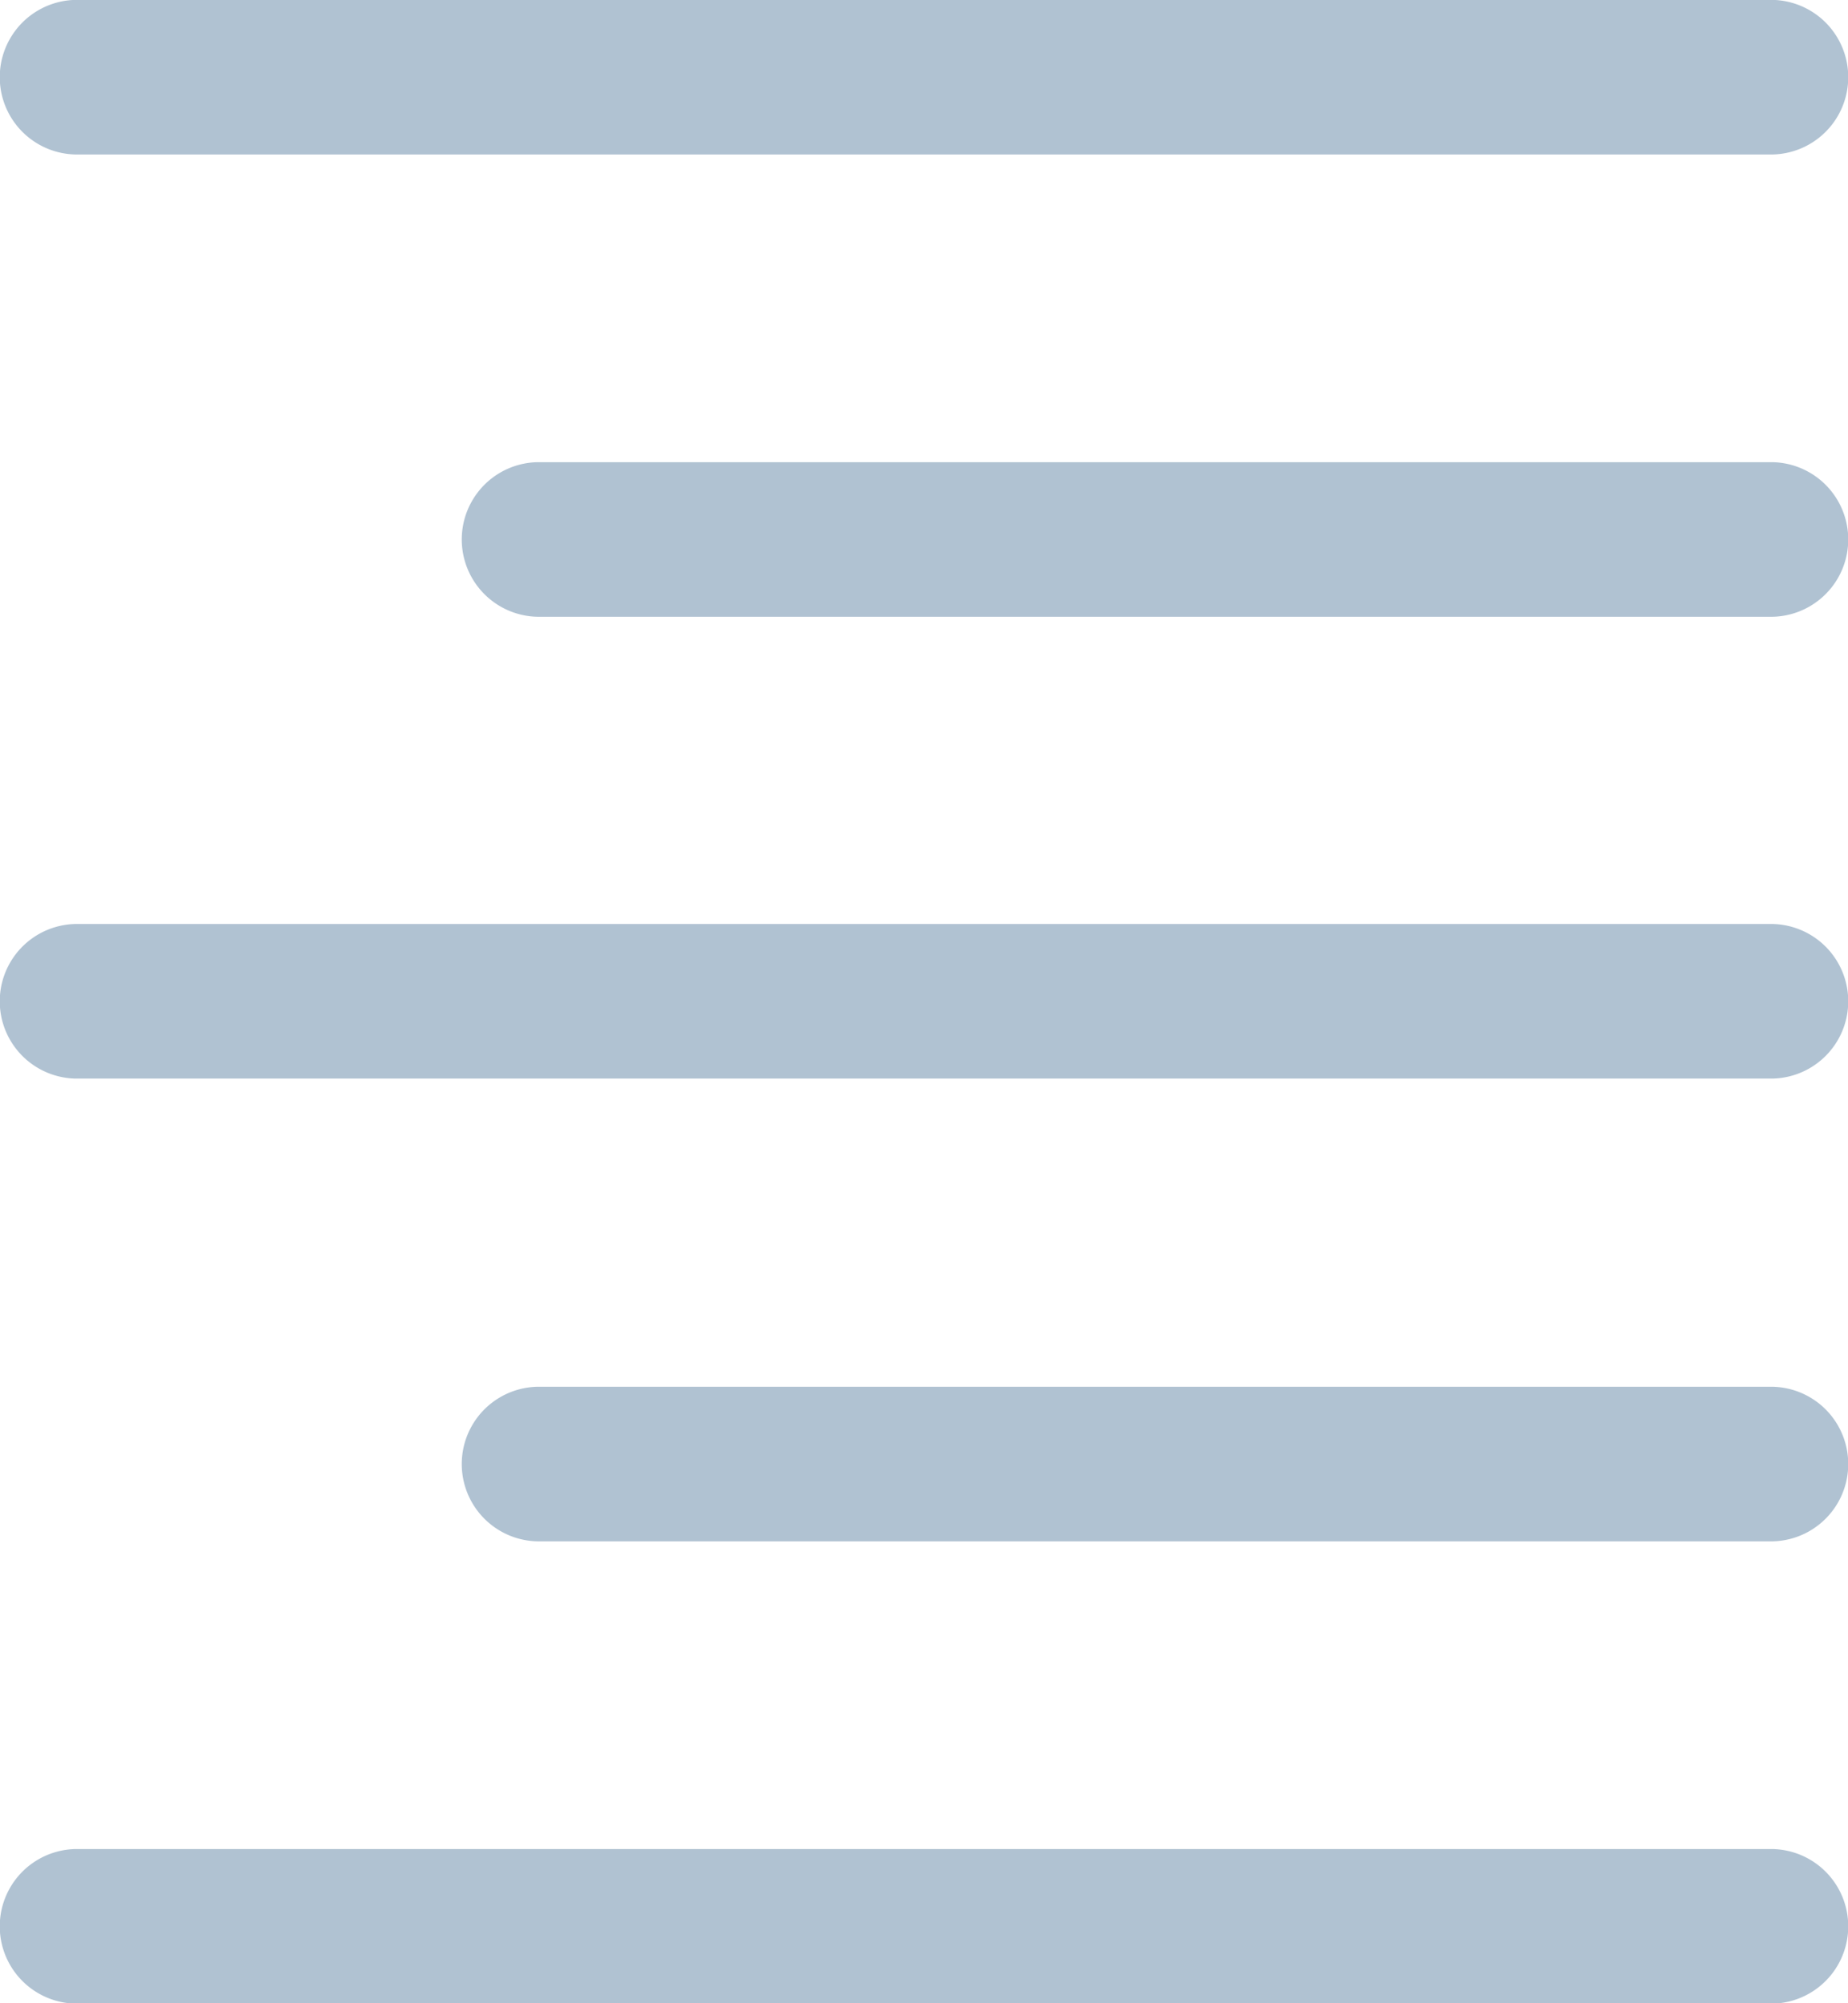 <svg xmlns="http://www.w3.org/2000/svg" width="15.548" height="16.843" viewBox="0 0 15.548 16.843">
  <path id="noun-align-right-3871865" d="M154.9,61.569H140.648a.648.648,0,1,1,0-1.3H154.9a.648.648,0,1,1,0,1.3Zm0-5.183H144.535a.648.648,0,1,0,0,1.3H154.9a.648.648,0,1,0,0-1.3Zm0-3.887H140.648a.648.648,0,1,0,0,1.3H154.9a.648.648,0,1,0,0-1.3Zm0,11.661H144.535a.648.648,0,1,0,0,1.3H154.9a.648.648,0,1,0,0-1.3Zm0,3.887H140.648a.648.648,0,1,0,0,1.3H154.9a.648.648,0,1,0,0-1.3Z" transform="translate(-140 -52.5)" fill="#b0c2d2"/>
</svg>
